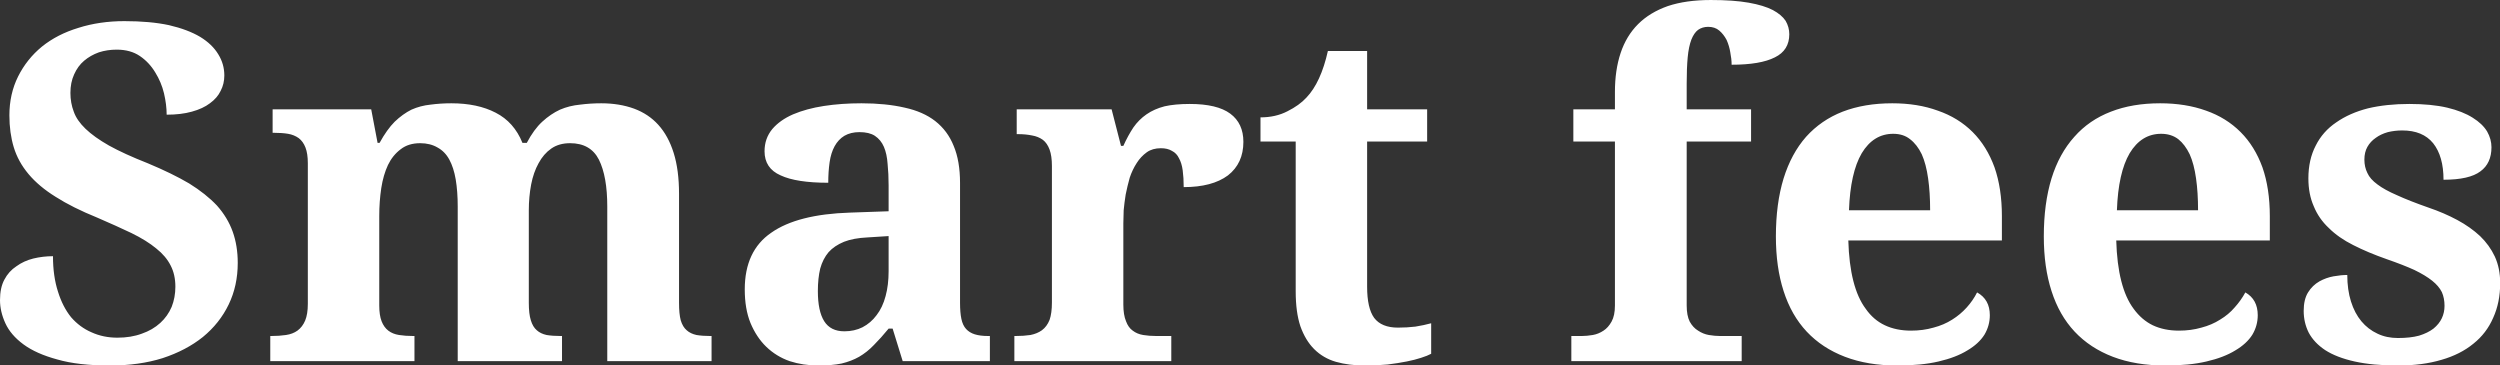 <svg data-v-423bf9ae="" xmlns="http://www.w3.org/2000/svg" viewBox="0 0 410.422 60" class="font"><rect x="0" y="0" width="410.422" height="60" fill="#333333" stroke="none"/><!----><!----><!----><g data-v-423bf9ae="" id="1faad2d4-ae06-4faa-ba02-584b26633b0c" fill="white" transform="matrix(5.505,0,0,5.505,-2.312,-12.275)"><path d="M3.70 13.13L3.70 13.13Q2.75 13.13 2.13 12.95Q1.50 12.78 1.12 12.50Q0.74 12.22 0.58 11.87Q0.42 11.52 0.42 11.18L0.42 11.18Q0.42 10.81 0.55 10.57Q0.68 10.32 0.91 10.17Q1.13 10.01 1.41 9.94Q1.70 9.87 2.00 9.87L2.00 9.87Q2.00 10.47 2.15 10.93Q2.29 11.38 2.54 11.69Q2.80 11.99 3.15 12.14Q3.50 12.30 3.92 12.30L3.92 12.30Q4.33 12.30 4.65 12.18Q4.97 12.07 5.20 11.86Q5.42 11.66 5.54 11.38Q5.65 11.10 5.65 10.78L5.65 10.78Q5.65 10.42 5.51 10.15Q5.37 9.87 5.08 9.64Q4.79 9.40 4.34 9.18Q3.90 8.97 3.32 8.72L3.32 8.72Q2.58 8.42 2.08 8.10Q1.58 7.79 1.27 7.42Q0.96 7.05 0.83 6.62Q0.70 6.19 0.70 5.67L0.70 5.67Q0.70 5.03 0.96 4.51Q1.22 3.99 1.67 3.62Q2.13 3.25 2.76 3.06Q3.39 2.86 4.13 2.86L4.13 2.86Q4.90 2.86 5.46 2.98Q6.02 3.11 6.39 3.33Q6.75 3.55 6.93 3.85Q7.11 4.14 7.11 4.48L7.11 4.48Q7.11 4.73 7.00 4.94Q6.90 5.15 6.68 5.31Q6.47 5.47 6.14 5.56Q5.82 5.65 5.39 5.65L5.39 5.65Q5.39 5.35 5.31 5.01Q5.23 4.68 5.05 4.39Q4.87 4.09 4.59 3.90Q4.31 3.71 3.90 3.71L3.90 3.71Q3.62 3.71 3.37 3.79Q3.12 3.88 2.93 4.04Q2.74 4.20 2.63 4.45Q2.52 4.69 2.52 5.00L2.52 5.00Q2.52 5.30 2.62 5.56Q2.71 5.82 2.97 6.07Q3.23 6.32 3.67 6.57Q4.12 6.82 4.83 7.10L4.83 7.10Q5.55 7.40 6.06 7.70Q6.56 8.01 6.89 8.36Q7.21 8.72 7.36 9.14Q7.51 9.56 7.51 10.07L7.51 10.07Q7.51 10.75 7.24 11.31Q6.97 11.87 6.47 12.28Q5.97 12.68 5.27 12.91Q4.57 13.13 3.70 13.13ZM17.18 13.00L14.07 13.00L14.07 8.39Q14.07 7.94 14.01 7.58Q13.95 7.23 13.82 6.99Q13.69 6.75 13.47 6.63Q13.25 6.50 12.95 6.50L12.95 6.50Q12.60 6.50 12.37 6.68Q12.13 6.86 11.99 7.15Q11.85 7.45 11.79 7.84Q11.73 8.24 11.73 8.67L11.73 8.67L11.73 11.34Q11.73 11.63 11.80 11.81Q11.87 11.99 12.00 12.09Q12.13 12.19 12.32 12.22Q12.51 12.25 12.74 12.25L12.74 12.25L12.78 12.25L12.78 13.00L8.48 13.00L8.48 12.25L8.51 12.25Q8.75 12.25 8.95 12.22Q9.15 12.19 9.29 12.09Q9.44 11.98 9.52 11.79Q9.60 11.60 9.60 11.29L9.60 11.29L9.60 7.10Q9.60 6.81 9.53 6.63Q9.46 6.45 9.33 6.35Q9.19 6.25 9.01 6.22Q8.83 6.19 8.59 6.19L8.59 6.19L8.55 6.19L8.55 5.49L11.49 5.49L11.68 6.49L11.74 6.49Q11.96 6.09 12.19 5.86Q12.43 5.63 12.69 5.50Q12.96 5.38 13.26 5.35Q13.56 5.31 13.88 5.31L13.88 5.31Q14.66 5.31 15.20 5.59Q15.75 5.87 16.00 6.49L16.00 6.49L16.13 6.49Q16.34 6.09 16.59 5.86Q16.84 5.63 17.12 5.50Q17.40 5.38 17.72 5.35Q18.03 5.31 18.35 5.31L18.35 5.31Q18.89 5.31 19.33 5.47Q19.76 5.63 20.05 5.95Q20.35 6.28 20.51 6.79Q20.67 7.30 20.67 8.01L20.67 8.01L20.67 11.26Q20.67 11.59 20.72 11.78Q20.78 11.98 20.90 12.08Q21.01 12.18 21.19 12.22Q21.37 12.25 21.60 12.25L21.60 12.25L21.64 12.25L21.64 13.00L18.53 13.00L18.53 8.39Q18.53 7.49 18.28 6.99Q18.03 6.50 17.42 6.50L17.42 6.50Q17.09 6.50 16.86 6.66Q16.63 6.82 16.48 7.10Q16.33 7.37 16.26 7.73Q16.19 8.10 16.19 8.50L16.19 8.50L16.19 11.26Q16.19 11.59 16.25 11.78Q16.31 11.98 16.43 12.08Q16.54 12.18 16.72 12.22Q16.90 12.25 17.14 12.25L17.14 12.25L17.18 12.25L17.18 13.00ZM24.81 10.91L24.81 10.91Q24.81 11.51 25.00 11.81Q25.19 12.11 25.60 12.11L25.60 12.11Q25.90 12.11 26.14 11.99Q26.39 11.86 26.56 11.63Q26.74 11.40 26.83 11.06Q26.92 10.73 26.92 10.32L26.92 10.32L26.92 9.27L26.29 9.31Q25.87 9.33 25.59 9.44Q25.30 9.56 25.13 9.75Q24.96 9.95 24.88 10.24Q24.81 10.53 24.81 10.91ZM26.05 6.17L26.05 6.17Q25.79 6.17 25.60 6.28Q25.42 6.39 25.31 6.59Q25.20 6.79 25.16 7.07Q25.12 7.35 25.12 7.68L25.12 7.68Q24.17 7.68 23.70 7.46Q23.22 7.25 23.22 6.74L23.22 6.74Q23.22 6.36 23.45 6.08Q23.68 5.81 24.07 5.64Q24.47 5.47 24.99 5.39Q25.51 5.31 26.11 5.31L26.11 5.31Q26.84 5.31 27.40 5.44Q27.95 5.56 28.31 5.84Q28.68 6.13 28.86 6.58Q29.05 7.03 29.05 7.69L29.05 7.69L29.05 11.26Q29.05 11.55 29.09 11.74Q29.13 11.93 29.23 12.04Q29.33 12.15 29.49 12.20Q29.65 12.25 29.89 12.25L29.89 12.25L29.94 12.25L29.94 13.00L27.34 13.00L27.04 12.03L26.92 12.03Q26.69 12.31 26.48 12.52Q26.28 12.73 26.04 12.87Q25.81 13.00 25.52 13.07Q25.23 13.13 24.83 13.13L24.83 13.13Q24.37 13.13 23.97 13.00Q23.57 12.86 23.27 12.57Q22.98 12.29 22.80 11.86Q22.63 11.44 22.63 10.86L22.63 10.86Q22.63 9.71 23.42 9.17Q24.20 8.62 25.77 8.57L25.77 8.57L26.92 8.53L26.92 7.76Q26.92 7.41 26.89 7.12Q26.87 6.82 26.78 6.61Q26.69 6.40 26.51 6.28Q26.34 6.17 26.05 6.17ZM35.35 12.25L35.35 13.00L30.67 13.00L30.67 12.25L30.71 12.25Q30.95 12.25 31.15 12.22Q31.35 12.18 31.49 12.08Q31.64 11.97 31.72 11.77Q31.79 11.57 31.79 11.25L31.79 11.25L31.79 7.18Q31.79 6.88 31.72 6.69Q31.65 6.50 31.52 6.40Q31.38 6.30 31.20 6.27Q31.01 6.23 30.78 6.23L30.78 6.23L30.74 6.23L30.74 5.49L33.57 5.49L33.85 6.58L33.92 6.58Q34.06 6.27 34.22 6.03Q34.38 5.80 34.61 5.64Q34.84 5.48 35.15 5.40Q35.46 5.33 35.90 5.33L35.90 5.33Q36.72 5.33 37.11 5.62Q37.50 5.91 37.50 6.46L37.50 6.46Q37.50 7.10 37.04 7.46Q36.57 7.81 35.72 7.81L35.72 7.81Q35.72 7.53 35.69 7.31Q35.66 7.09 35.58 6.95Q35.51 6.80 35.37 6.73Q35.24 6.65 35.04 6.65L35.04 6.65Q34.79 6.65 34.62 6.77Q34.44 6.90 34.32 7.09Q34.19 7.29 34.11 7.53Q34.04 7.78 33.99 8.03Q33.95 8.28 33.93 8.50Q33.92 8.73 33.92 8.89L33.92 8.89L33.92 11.31Q33.92 11.62 34.00 11.81Q34.07 12.00 34.20 12.09Q34.33 12.19 34.51 12.22Q34.69 12.25 34.90 12.25L34.90 12.25L35.35 12.25ZM42.11 12.00L42.11 12.00Q42.38 12.00 42.63 11.97Q42.88 11.93 43.10 11.87L43.10 11.87L43.10 12.78Q42.99 12.84 42.80 12.90Q42.62 12.96 42.37 13.01Q42.12 13.06 41.80 13.10Q41.49 13.13 41.12 13.13L41.12 13.13Q40.65 13.13 40.26 13.02Q39.88 12.91 39.61 12.64Q39.35 12.38 39.20 11.96Q39.06 11.54 39.06 10.92L39.06 10.92L39.06 6.45L38.01 6.45L38.01 5.73Q38.46 5.73 38.81 5.55Q39.17 5.37 39.38 5.14L39.38 5.14Q39.81 4.69 40.02 3.75L40.02 3.75L41.19 3.75L41.19 5.49L42.98 5.49L42.98 6.45L41.19 6.45L41.19 10.78Q41.19 11.42 41.40 11.71Q41.62 12.00 42.11 12.00ZM52.36 13.00L47.28 13.00L47.28 12.25L47.59 12.25Q47.74 12.25 47.92 12.22Q48.09 12.19 48.24 12.09Q48.38 12.00 48.48 11.82Q48.58 11.64 48.58 11.34L48.58 11.34L48.58 6.45L47.34 6.45L47.34 5.49L48.58 5.49L48.58 4.97Q48.58 4.32 48.75 3.81Q48.92 3.30 49.27 2.95Q49.62 2.60 50.16 2.41Q50.70 2.23 51.44 2.23L51.44 2.23Q52.12 2.23 52.57 2.31Q53.02 2.39 53.29 2.53Q53.55 2.67 53.67 2.85Q53.78 3.04 53.78 3.25L53.78 3.25Q53.78 3.73 53.35 3.94Q52.92 4.16 52.06 4.16L52.06 4.16Q52.06 3.99 52.02 3.79Q51.99 3.60 51.91 3.42Q51.82 3.25 51.69 3.14Q51.56 3.03 51.36 3.03L51.36 3.03Q51.19 3.03 51.06 3.12Q50.94 3.21 50.86 3.41Q50.78 3.62 50.75 3.94Q50.72 4.26 50.72 4.72L50.72 4.72L50.72 5.49L52.64 5.49L52.64 6.45L50.72 6.45L50.72 11.34Q50.72 11.64 50.81 11.82Q50.91 12.00 51.06 12.09Q51.21 12.19 51.38 12.22Q51.56 12.25 51.71 12.25L51.71 12.25L52.36 12.25L52.36 13.00ZM56.88 6.22L56.88 6.22Q56.29 6.22 55.94 6.80Q55.60 7.38 55.56 8.50L55.56 8.50L57.98 8.50Q57.98 7.97 57.92 7.55Q57.86 7.12 57.73 6.83Q57.59 6.54 57.38 6.38Q57.18 6.22 56.88 6.22ZM57.00 13.13L57.00 13.13Q56.12 13.13 55.44 12.87Q54.76 12.61 54.30 12.12Q53.84 11.63 53.61 10.91Q53.38 10.20 53.38 9.28L53.38 9.28Q53.38 8.30 53.61 7.55Q53.84 6.81 54.28 6.31Q54.73 5.81 55.37 5.56Q56.02 5.31 56.85 5.31L56.85 5.31Q57.61 5.31 58.21 5.53Q58.82 5.74 59.25 6.17Q59.67 6.59 59.90 7.22Q60.12 7.85 60.12 8.68L60.12 8.68L60.12 9.40L55.54 9.40Q55.56 10.10 55.69 10.61Q55.82 11.12 56.06 11.44Q56.29 11.77 56.63 11.93Q56.97 12.09 57.41 12.09L57.41 12.09Q57.77 12.09 58.08 12.00Q58.39 11.92 58.64 11.76Q58.88 11.61 59.07 11.40Q59.26 11.19 59.38 10.95L59.38 10.95Q59.76 11.16 59.76 11.63L59.76 11.63Q59.76 11.94 59.60 12.21Q59.43 12.48 59.09 12.68Q58.75 12.89 58.23 13.01Q57.72 13.13 57.00 13.13ZM64.87 6.22L64.87 6.22Q64.28 6.22 63.93 6.80Q63.59 7.38 63.55 8.50L63.55 8.50L65.97 8.50Q65.97 7.97 65.91 7.55Q65.85 7.12 65.72 6.83Q65.58 6.54 65.38 6.38Q65.17 6.22 64.87 6.22ZM65.00 13.13L65.00 13.13Q64.11 13.13 63.43 12.87Q62.75 12.61 62.29 12.12Q61.83 11.63 61.60 10.91Q61.37 10.20 61.37 9.28L61.37 9.28Q61.37 8.30 61.60 7.55Q61.83 6.81 62.28 6.31Q62.72 5.81 63.37 5.56Q64.01 5.31 64.84 5.31L64.84 5.31Q65.60 5.31 66.21 5.53Q66.81 5.74 67.24 6.17Q67.66 6.59 67.89 7.22Q68.11 7.85 68.11 8.68L68.11 8.68L68.11 9.40L63.53 9.40Q63.55 10.10 63.68 10.61Q63.81 11.12 64.05 11.44Q64.29 11.77 64.62 11.93Q64.96 12.09 65.40 12.09L65.40 12.09Q65.76 12.09 66.07 12.00Q66.38 11.92 66.63 11.76Q66.88 11.61 67.06 11.40Q67.25 11.19 67.38 10.95L67.38 10.95Q67.75 11.16 67.75 11.63L67.75 11.63Q67.75 11.94 67.59 12.21Q67.42 12.48 67.08 12.68Q66.74 12.89 66.22 13.01Q65.71 13.13 65.00 13.13ZM71.93 13.13L71.93 13.13Q71.18 13.13 70.64 13.01Q70.10 12.89 69.76 12.67Q69.43 12.45 69.27 12.15Q69.12 11.85 69.12 11.50L69.12 11.50Q69.12 11.16 69.25 10.95Q69.38 10.74 69.59 10.62Q69.79 10.51 70.01 10.47Q70.24 10.43 70.42 10.43L70.42 10.43Q70.42 10.87 70.53 11.22Q70.64 11.57 70.84 11.81Q71.04 12.05 71.32 12.18Q71.59 12.31 71.93 12.31L71.93 12.31Q72.30 12.31 72.56 12.24Q72.82 12.16 72.99 12.03Q73.16 11.89 73.24 11.72Q73.32 11.55 73.32 11.35L73.32 11.35Q73.32 11.12 73.24 10.94Q73.15 10.76 72.95 10.60Q72.75 10.44 72.42 10.28Q72.09 10.13 71.60 9.96L71.60 9.96Q71.03 9.76 70.60 9.54Q70.16 9.32 69.87 9.03Q69.57 8.75 69.42 8.38Q69.26 8.02 69.26 7.55L69.26 7.55Q69.26 6.99 69.48 6.57Q69.69 6.15 70.09 5.88Q70.49 5.60 71.04 5.46Q71.59 5.33 72.27 5.33L72.27 5.33Q72.93 5.33 73.40 5.44Q73.86 5.55 74.16 5.74Q74.45 5.92 74.59 6.15Q74.72 6.38 74.72 6.62L74.72 6.62Q74.72 7.10 74.39 7.34Q74.06 7.59 73.29 7.59L73.29 7.59Q73.29 6.89 72.98 6.50Q72.67 6.12 72.06 6.12L72.06 6.12Q71.84 6.12 71.63 6.17Q71.42 6.23 71.27 6.34Q71.11 6.45 71.02 6.61Q70.93 6.77 70.93 6.99L70.93 6.99Q70.93 7.21 71.02 7.39Q71.10 7.57 71.32 7.73Q71.53 7.89 71.90 8.05Q72.27 8.22 72.84 8.42L72.84 8.42Q73.31 8.58 73.70 8.79Q74.09 9.00 74.38 9.27Q74.66 9.54 74.82 9.88Q74.98 10.23 74.98 10.67L74.98 10.67Q74.98 11.25 74.77 11.71Q74.57 12.17 74.18 12.48Q73.79 12.80 73.23 12.96Q72.66 13.13 71.93 13.13Z"></path></g><!----><!----></svg>